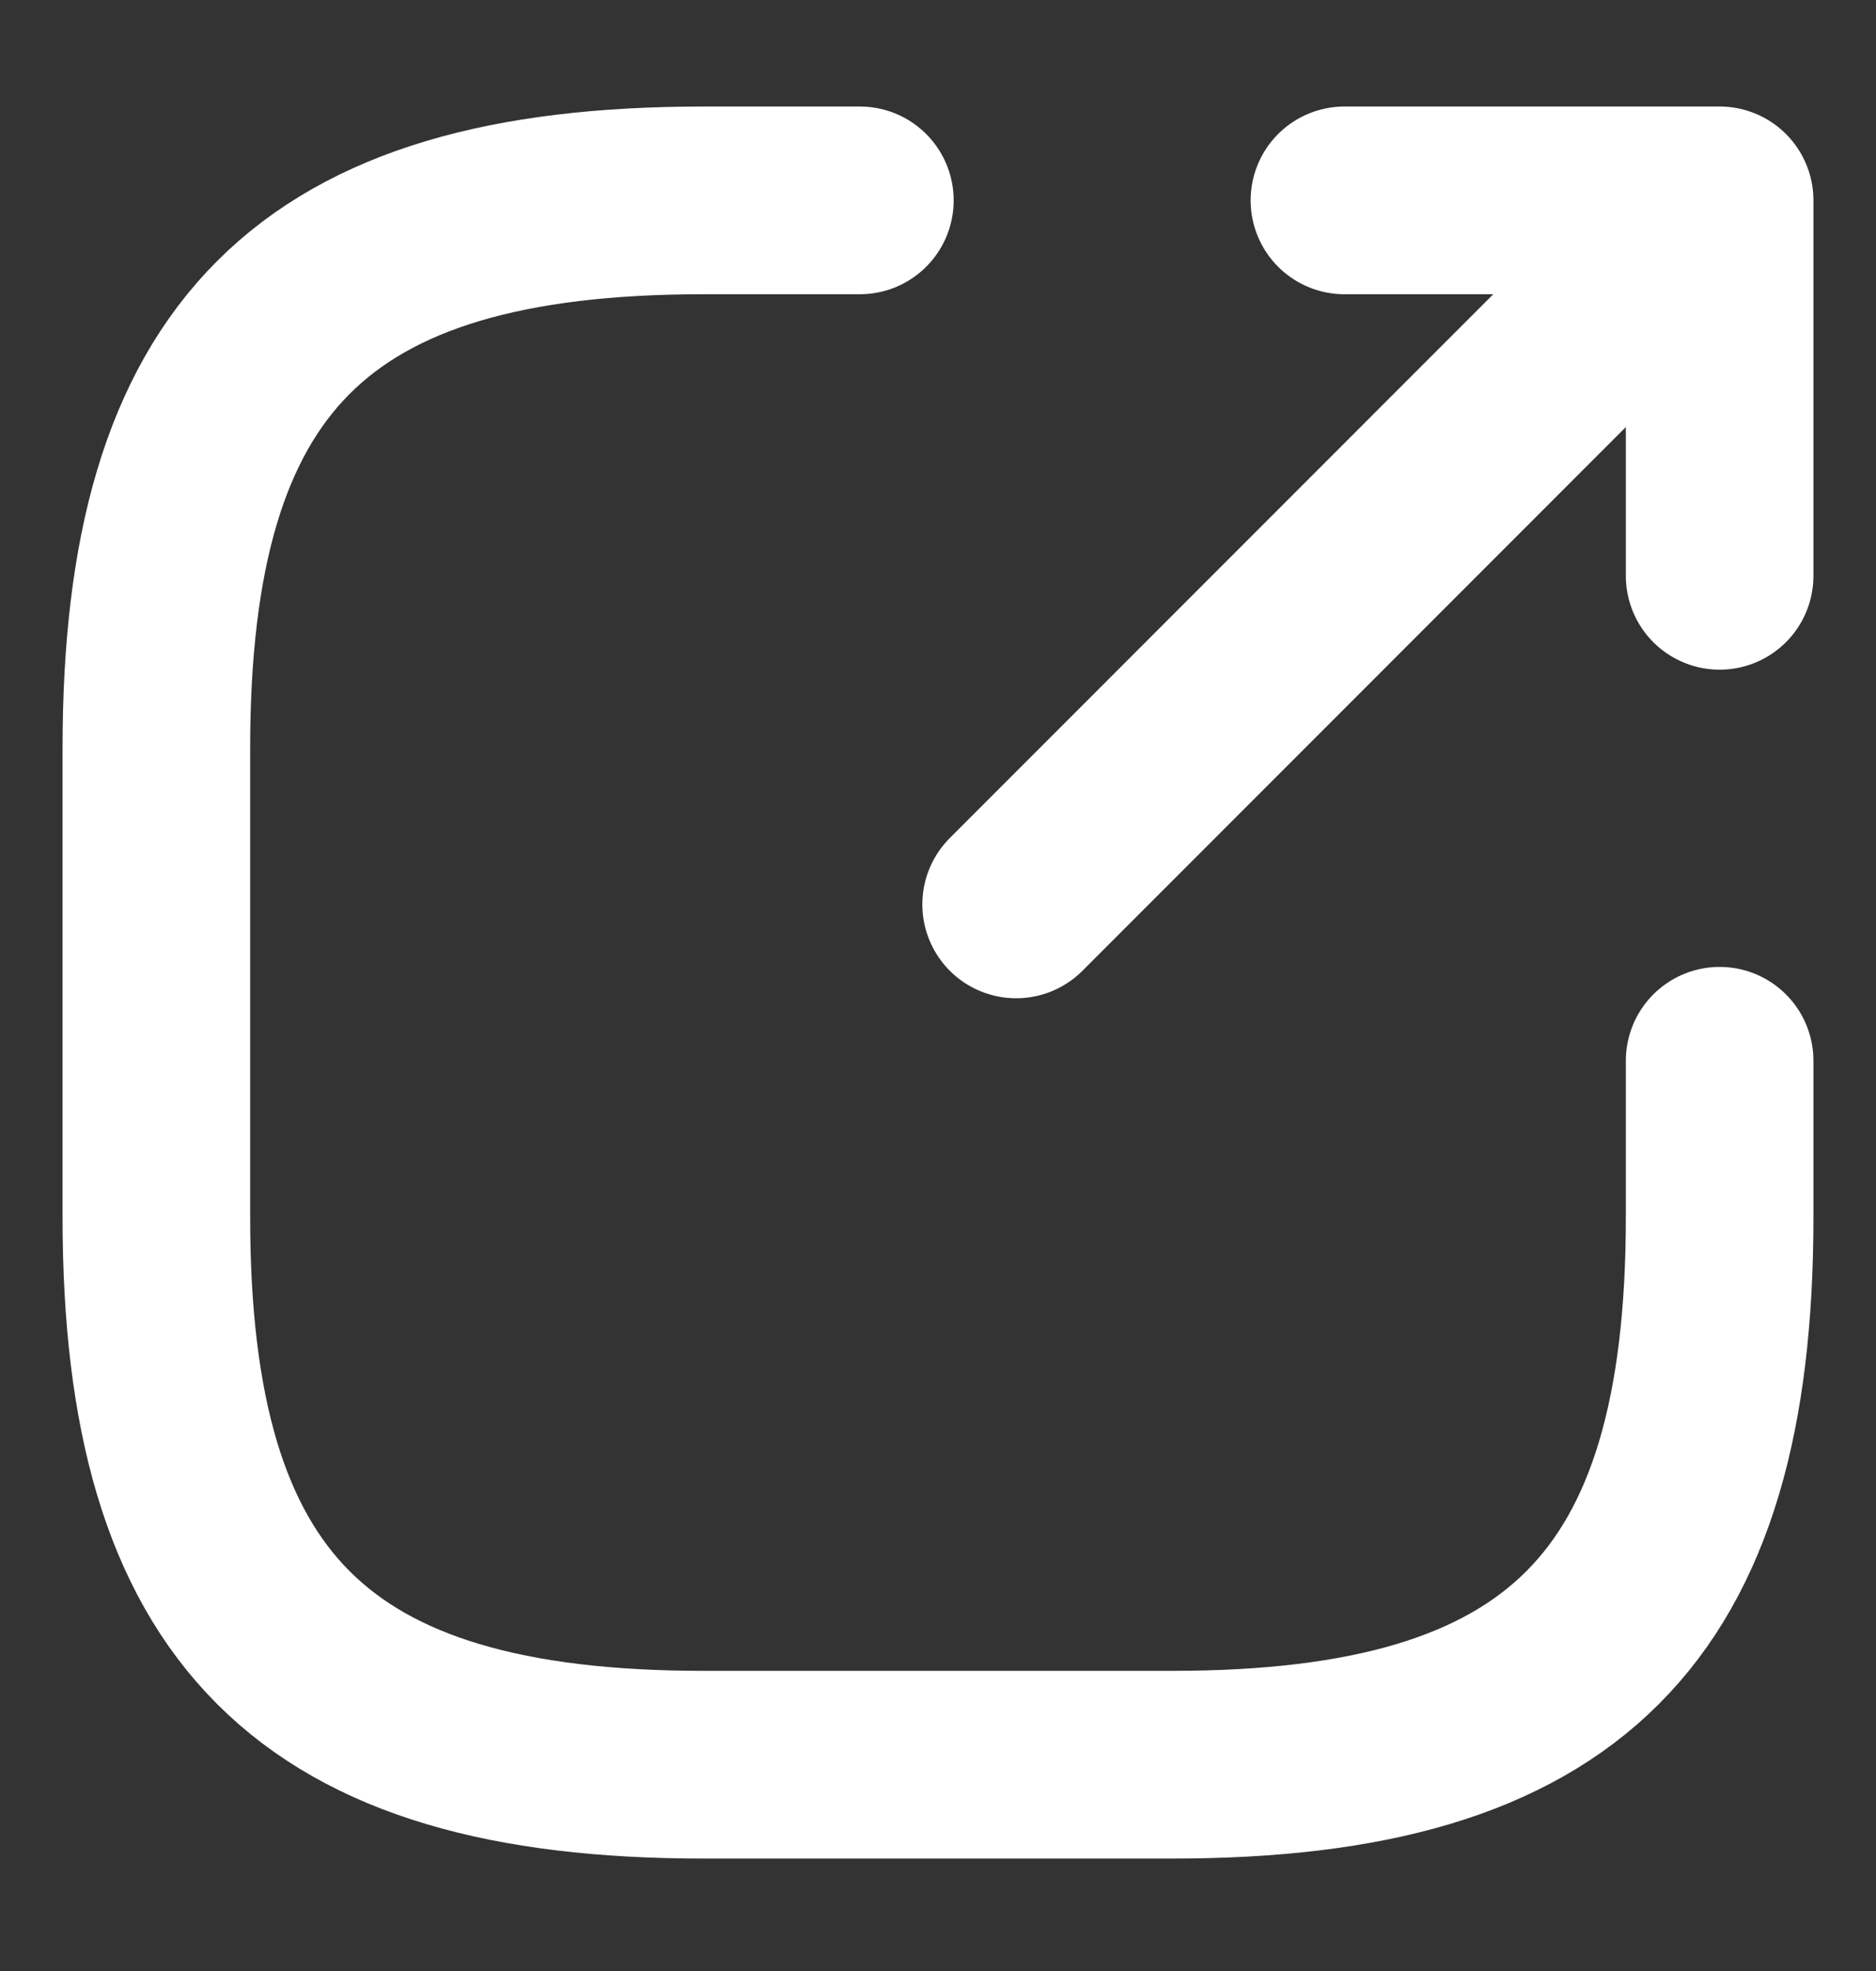 <svg width="20" height="21" viewBox="0 0 20 21" fill="none" xmlns="http://www.w3.org/2000/svg">
<rect x="0" y="0" width="20" height="21" fill="#333333" stroke="none"/>
<path d="M10.833 9.636L17.667 2.802" stroke="white" stroke-width="2" stroke-linecap="round" stroke-linejoin="round"/>
<path d="M18.333 6.135V2.135H14.333" stroke="white" stroke-width="2" stroke-linecap="round" stroke-linejoin="round"/>
<path d="M9.167 2.135H7.5C3.333 2.135 1.667 3.802 1.667 7.969V12.969C1.667 17.135 3.333 18.802 7.5 18.802H12.5C16.667 18.802 18.333 17.135 18.333 12.969V11.302" stroke="white" stroke-width="2" stroke-linecap="round" stroke-linejoin="round"/>
</svg>
